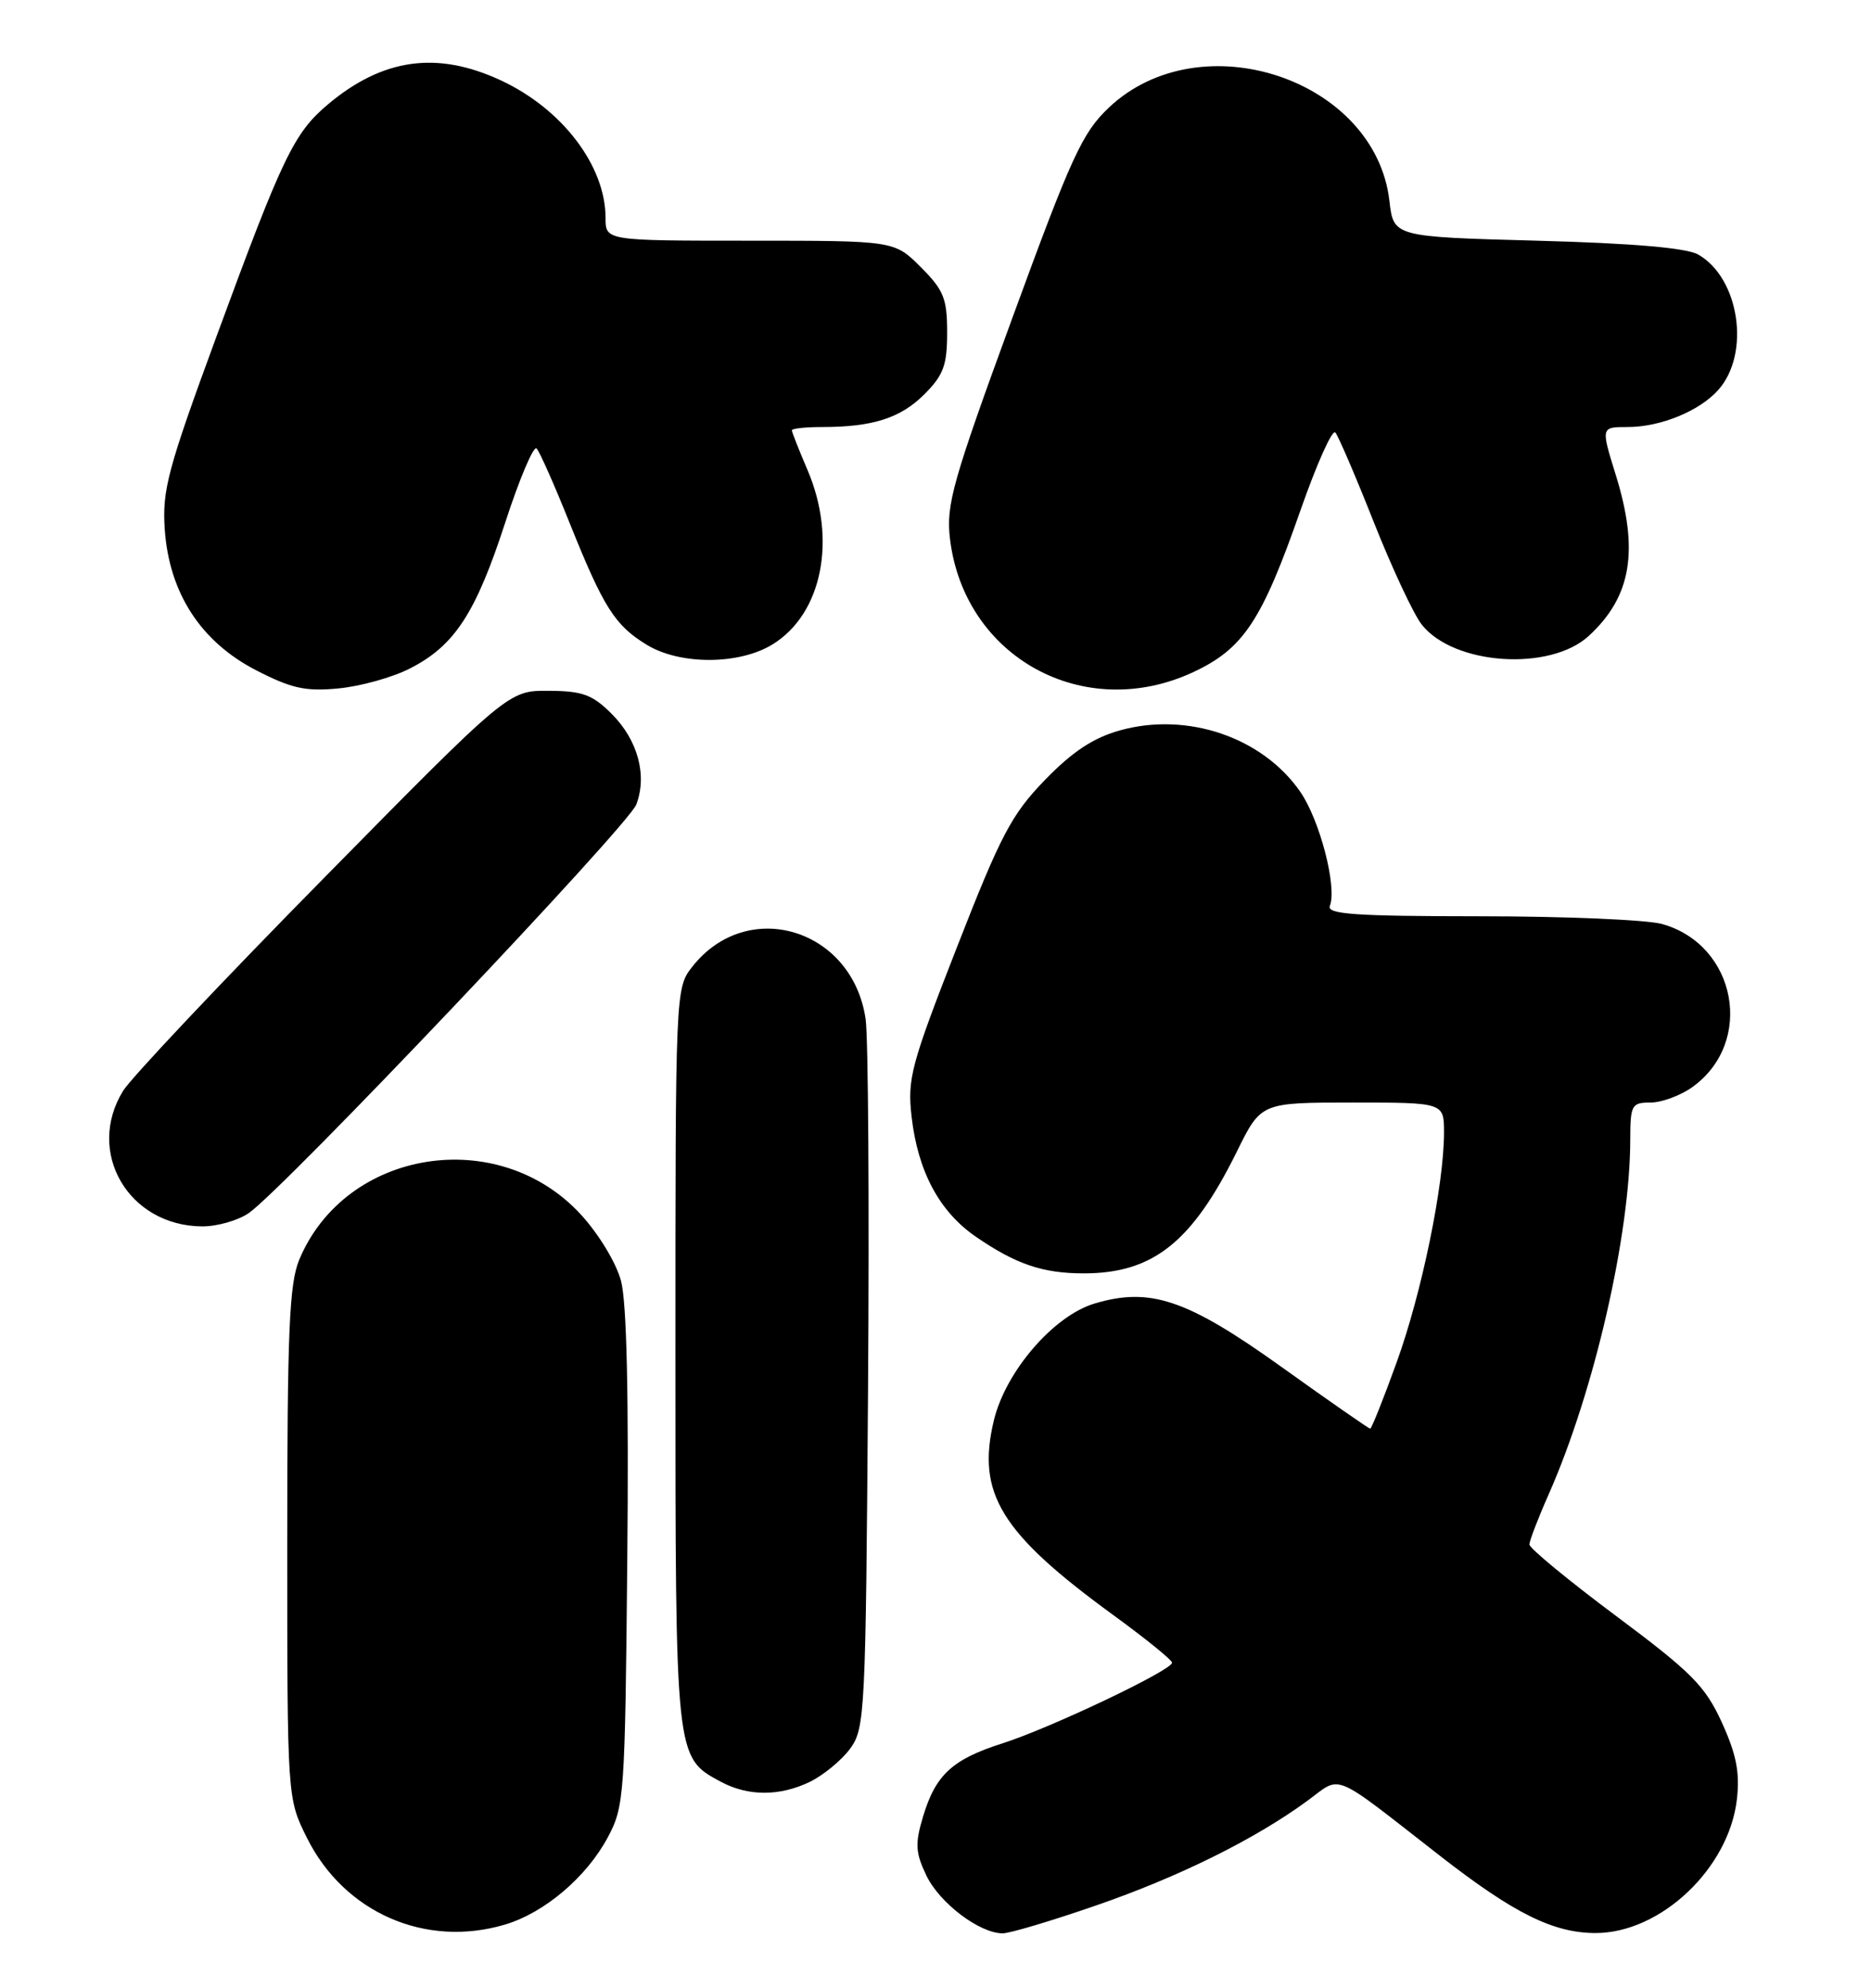 <?xml version="1.0" encoding="UTF-8" standalone="no"?>
<!DOCTYPE svg PUBLIC "-//W3C//DTD SVG 1.1//EN" "http://www.w3.org/Graphics/SVG/1.1/DTD/svg11.dtd" >
<svg xmlns="http://www.w3.org/2000/svg" xmlns:xlink="http://www.w3.org/1999/xlink" version="1.1" viewBox="0 0 241 256">
 <g >
 <path fill="currentColor"
d=" M 65.08 247.86 C 70.15 246.34 75.55 241.75 78.28 236.65 C 80.42 232.65 80.51 231.34 80.80 200.80 C 81.00 179.70 80.73 167.71 79.99 164.96 C 79.36 162.62 77.10 158.90 74.80 156.40 C 64.15 144.84 44.49 148.01 38.55 162.23 C 37.26 165.32 37.00 171.40 37.00 198.77 C 37.00 231.61 37.00 231.61 39.53 236.69 C 44.34 246.35 54.83 250.93 65.08 247.86 Z  M 141.15 245.42 C 151.85 241.73 161.64 236.88 168.40 231.93 C 172.90 228.63 171.29 227.96 185.50 239.03 C 195.00 246.43 200.08 248.95 205.50 248.96 C 213.91 248.97 222.72 240.63 223.73 231.71 C 224.12 228.27 223.65 225.93 221.78 221.82 C 219.63 217.13 217.89 215.38 208.16 208.12 C 202.02 203.54 197.00 199.40 197.00 198.92 C 197.00 198.45 198.12 195.53 199.49 192.44 C 205.35 179.18 209.98 159.04 209.99 146.75 C 210.00 142.30 210.17 142.00 212.60 142.00 C 214.02 142.00 216.44 141.11 217.96 140.03 C 226.04 134.27 223.71 121.68 214.07 119.00 C 212.11 118.46 201.56 118.01 190.64 118.01 C 174.54 118.00 170.88 117.75 171.30 116.67 C 172.24 114.22 170.00 105.61 167.48 101.97 C 162.61 94.94 152.91 91.65 144.25 94.07 C 140.82 95.03 138.14 96.80 134.60 100.45 C 130.30 104.89 128.92 107.50 123.26 122.00 C 117.34 137.14 116.86 138.94 117.42 143.82 C 118.23 150.87 120.99 156.03 125.67 159.26 C 130.86 162.83 134.31 164.00 139.60 164.00 C 148.52 164.00 153.56 159.99 159.33 148.29 C 162.43 142.00 162.43 142.00 174.21 142.00 C 186.00 142.00 186.00 142.00 186.00 145.87 C 186.00 152.60 183.13 166.54 179.91 175.43 C 178.21 180.14 176.67 184.00 176.49 184.00 C 176.32 184.00 171.18 180.43 165.08 176.06 C 152.90 167.34 148.16 165.74 140.97 167.89 C 135.70 169.47 129.53 176.64 128.02 182.93 C 125.76 192.34 128.89 197.43 143.39 208.00 C 147.55 211.03 150.96 213.79 150.97 214.14 C 151.01 215.09 135.35 222.54 129.13 224.53 C 122.66 226.59 120.51 228.58 118.89 233.98 C 117.85 237.46 117.91 238.59 119.32 241.54 C 121.00 245.08 126.16 248.99 129.15 249.00 C 130.06 249.00 135.46 247.39 141.15 245.42 Z  M 104.35 229.47 C 106.08 228.62 108.40 226.71 109.50 225.22 C 111.42 222.61 111.51 220.67 111.81 179.00 C 111.98 155.07 111.84 133.59 111.50 131.25 C 109.80 119.58 96.26 115.49 89.17 124.51 C 87.01 127.25 87.00 127.56 87.00 174.68 C 87.00 226.45 86.98 226.30 92.76 229.43 C 96.32 231.37 100.42 231.38 104.35 229.47 Z  M 32.04 156.24 C 36.48 153.19 80.92 106.34 81.96 103.62 C 83.39 99.84 82.16 95.32 78.79 91.94 C 76.30 89.46 75.04 88.99 70.67 88.97 C 65.50 88.93 65.50 88.93 41.59 113.22 C 28.44 126.57 16.86 138.85 15.85 140.50 C 11.01 148.38 16.53 157.86 26.00 157.95 C 27.93 157.97 30.64 157.20 32.04 156.24 Z  M 52.81 86.09 C 58.56 83.16 61.28 78.99 65.09 67.26 C 66.92 61.63 68.74 57.35 69.12 57.76 C 69.51 58.17 71.43 62.50 73.39 67.40 C 77.74 78.24 79.20 80.54 83.30 83.04 C 87.61 85.67 95.23 85.64 99.53 82.98 C 105.92 79.04 107.83 69.43 104.00 60.50 C 102.90 57.93 102.00 55.65 102.00 55.42 C 102.00 55.19 103.74 55.00 105.88 55.00 C 112.41 55.00 115.99 53.85 119.06 50.79 C 121.53 48.31 122.00 47.05 122.00 42.82 C 122.00 38.44 121.56 37.36 118.60 34.40 C 115.20 31.00 115.20 31.00 96.60 31.00 C 78.00 31.00 78.00 31.00 78.00 28.07 C 78.00 21.36 72.42 14.03 64.51 10.35 C 56.30 6.53 49.28 7.51 42.21 13.47 C 37.86 17.14 36.39 20.21 27.96 43.13 C 21.60 60.41 20.88 63.11 21.22 68.17 C 21.79 76.38 25.86 82.65 33.00 86.33 C 37.57 88.68 39.36 89.07 43.62 88.66 C 46.44 88.39 50.58 87.24 52.81 86.09 Z  M 153.69 86.57 C 160.16 83.55 162.54 79.97 167.52 65.70 C 169.60 59.76 171.61 55.26 172.00 55.70 C 172.38 56.14 174.62 61.34 176.96 67.26 C 179.31 73.18 182.08 79.11 183.13 80.44 C 187.25 85.67 199.65 86.51 204.66 81.89 C 210.16 76.82 211.15 70.87 208.10 61.09 C 206.21 55.00 206.21 55.00 209.64 55.00 C 213.88 55.00 218.91 52.94 221.33 50.22 C 225.50 45.53 224.06 35.82 218.74 32.78 C 217.24 31.93 210.35 31.33 198.00 31.00 C 179.50 30.50 179.50 30.50 178.97 25.88 C 177.16 10.19 154.66 2.69 142.84 13.85 C 139.41 17.09 138.02 20.11 130.38 41.00 C 122.70 61.99 121.85 65.02 122.36 69.35 C 124.16 84.64 139.60 93.13 153.69 86.57 Z "/>
</g>
</svg>
